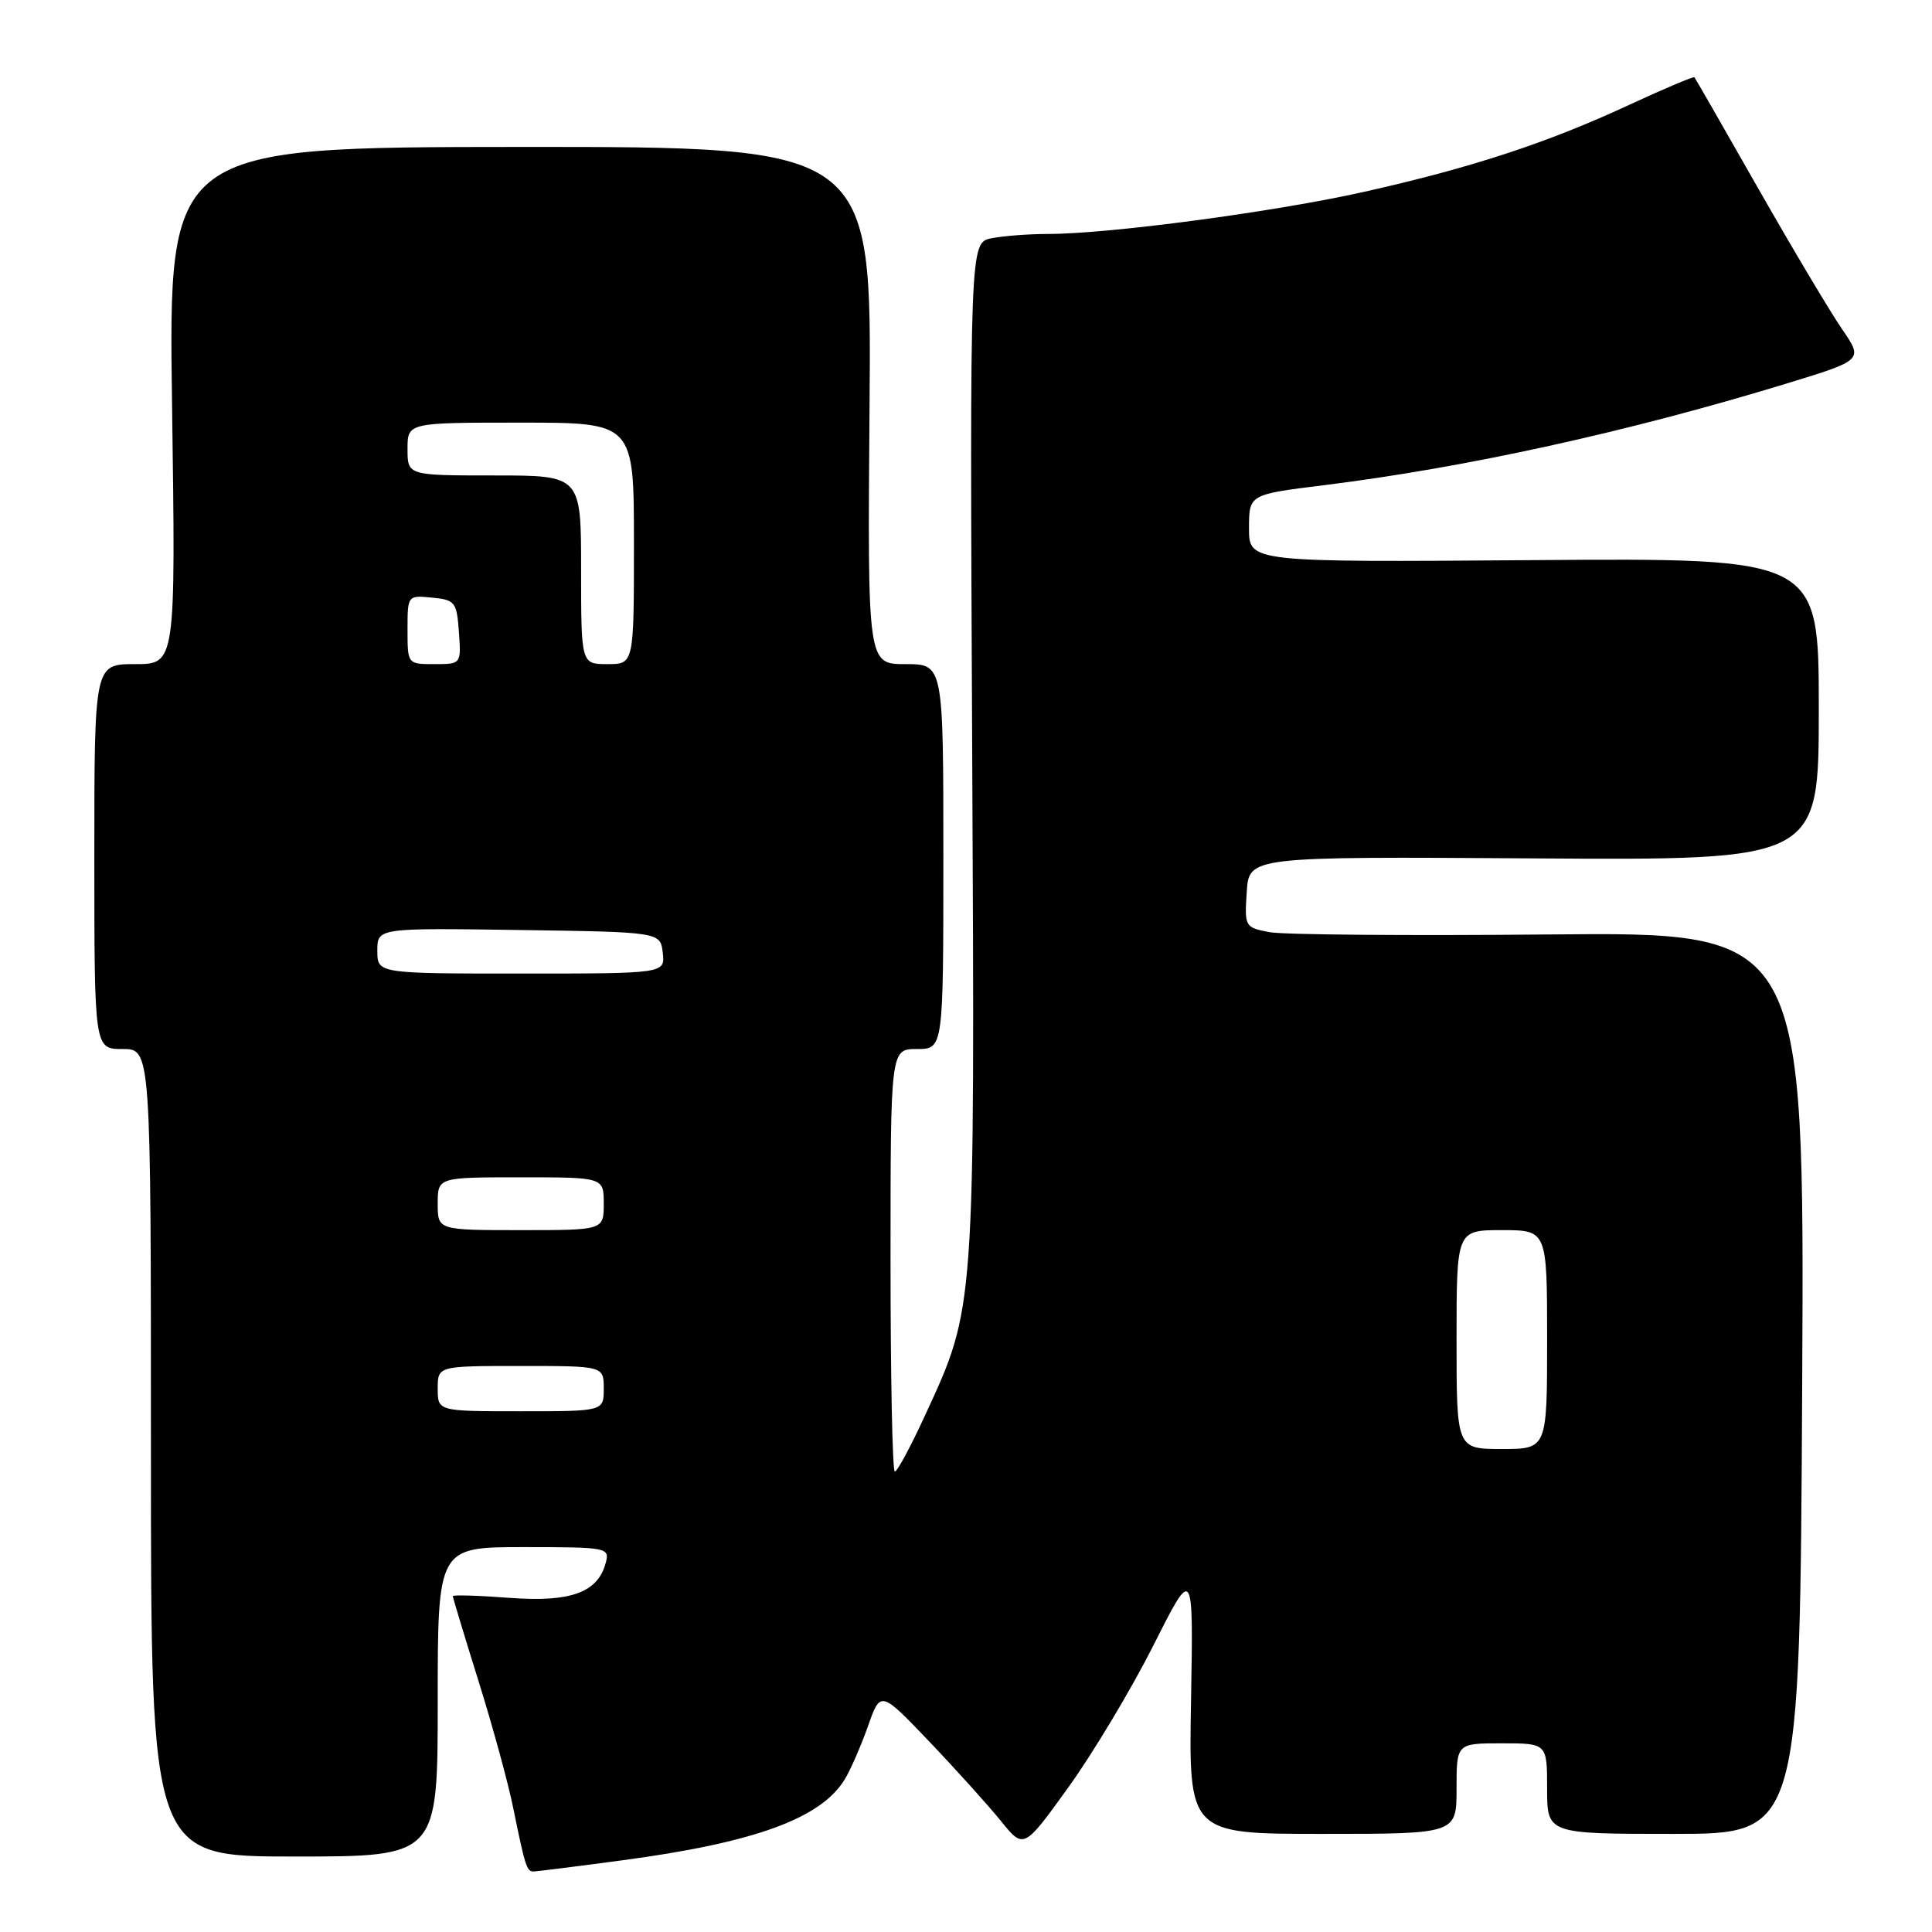 <?xml version="1.0" encoding="UTF-8" standalone="no"?>
<!DOCTYPE svg PUBLIC "-//W3C//DTD SVG 1.1//EN" "http://www.w3.org/Graphics/SVG/1.1/DTD/svg11.dtd" >
<svg xmlns="http://www.w3.org/2000/svg" xmlns:xlink="http://www.w3.org/1999/xlink" version="1.1" viewBox="0 0 256 256">
 <g >
 <path fill="currentColor"
d=" M 82.38 246.51 C 99.90 244.18 108.74 240.98 111.91 235.81 C 112.69 234.55 114.07 231.37 115.00 228.76 C 116.67 224.00 116.67 224.00 123.12 230.75 C 126.66 234.46 130.93 239.20 132.61 241.27 C 135.65 245.04 135.65 245.04 141.58 236.81 C 144.83 232.29 149.89 223.85 152.82 218.05 C 158.13 207.50 158.13 207.50 157.82 225.25 C 157.50 243.00 157.50 243.00 175.25 243.00 C 193.00 243.00 193.00 243.00 193.00 237.00 C 193.00 231.00 193.00 231.00 199.00 231.00 C 205.00 231.00 205.00 231.00 205.00 237.00 C 205.00 243.00 205.00 243.00 221.75 243.00 C 238.50 243.00 238.50 243.00 238.80 183.25 C 239.10 123.50 239.10 123.50 205.34 123.82 C 186.78 124.00 170.09 123.86 168.24 123.52 C 164.95 122.90 164.90 122.81 165.20 118.19 C 165.50 113.50 165.50 113.50 203.25 113.74 C 241.00 113.99 241.00 113.99 241.00 93.96 C 241.00 73.94 241.00 73.94 203.25 74.22 C 165.50 74.50 165.50 74.50 165.50 70.01 C 165.50 65.52 165.50 65.52 175.44 64.29 C 194.33 61.94 215.70 57.24 236.70 50.83 C 246.90 47.71 246.90 47.71 244.08 43.61 C 242.53 41.35 237.54 32.98 232.99 25.00 C 228.45 17.02 224.64 10.38 224.52 10.24 C 224.41 10.10 220.53 11.74 215.91 13.88 C 205.04 18.93 194.98 22.23 180.79 25.41 C 168.96 28.07 146.96 31.00 138.88 31.00 C 136.33 31.00 132.96 31.26 131.38 31.57 C 128.50 32.15 128.50 32.15 128.82 99.35 C 129.18 174.01 129.25 173.10 122.56 187.57 C 120.68 191.66 118.88 195.00 118.57 195.00 C 118.25 195.00 118.00 182.40 118.00 167.00 C 118.00 139.00 118.00 139.00 121.50 139.00 C 125.00 139.00 125.00 139.00 125.00 113.50 C 125.00 88.00 125.00 88.00 119.97 88.00 C 114.95 88.00 114.95 88.00 115.22 53.72 C 115.50 19.45 115.50 19.45 68.91 19.47 C 22.31 19.50 22.31 19.50 22.80 53.75 C 23.28 88.00 23.28 88.00 17.89 88.00 C 12.50 88.00 12.50 88.00 12.50 113.50 C 12.50 139.00 12.50 139.00 16.25 139.00 C 20.00 139.00 20.00 139.00 20.00 192.50 C 20.00 246.00 20.00 246.00 39.00 246.00 C 58.00 246.00 58.00 246.00 58.00 225.50 C 58.00 205.00 58.00 205.00 69.41 205.00 C 80.44 205.00 80.80 205.07 80.27 207.06 C 79.24 211.02 75.62 212.34 67.46 211.72 C 63.36 211.41 60.00 211.31 60.00 211.50 C 60.00 211.68 61.52 216.71 63.38 222.67 C 65.25 228.63 67.32 236.20 67.99 239.50 C 69.60 247.39 69.80 248.00 70.72 247.98 C 71.15 247.97 76.40 247.31 82.38 246.51 Z  M 193.00 177.50 C 193.00 163.00 193.00 163.00 199.00 163.00 C 205.00 163.00 205.00 163.00 205.00 177.50 C 205.00 192.00 205.00 192.00 199.00 192.00 C 193.00 192.00 193.00 192.00 193.00 177.50 Z  M 58.00 184.00 C 58.00 181.00 58.00 181.00 69.00 181.00 C 80.00 181.00 80.00 181.00 80.00 184.00 C 80.00 187.00 80.00 187.00 69.00 187.00 C 58.00 187.00 58.00 187.00 58.00 184.00 Z  M 58.00 159.50 C 58.00 156.00 58.00 156.00 69.00 156.00 C 80.00 156.00 80.00 156.00 80.00 159.50 C 80.00 163.00 80.00 163.00 69.00 163.00 C 58.00 163.00 58.00 163.00 58.00 159.50 Z  M 50.00 125.98 C 50.00 122.96 50.00 122.96 68.75 123.23 C 87.50 123.50 87.50 123.50 87.82 126.25 C 88.13 129.00 88.13 129.00 69.07 129.00 C 50.00 129.00 50.00 129.00 50.00 125.98 Z  M 54.00 83.44 C 54.00 78.89 54.01 78.87 57.25 79.19 C 60.30 79.48 60.52 79.76 60.81 83.75 C 61.11 88.00 61.11 88.00 57.56 88.00 C 54.00 88.00 54.00 88.00 54.00 83.44 Z  M 77.00 75.50 C 77.00 63.00 77.00 63.00 65.50 63.00 C 54.00 63.00 54.00 63.00 54.00 59.50 C 54.00 56.00 54.00 56.00 69.00 56.00 C 84.00 56.00 84.00 56.00 84.00 72.00 C 84.00 88.00 84.00 88.00 80.50 88.00 C 77.00 88.00 77.00 88.00 77.00 75.50 Z "/>
</g>
</svg>